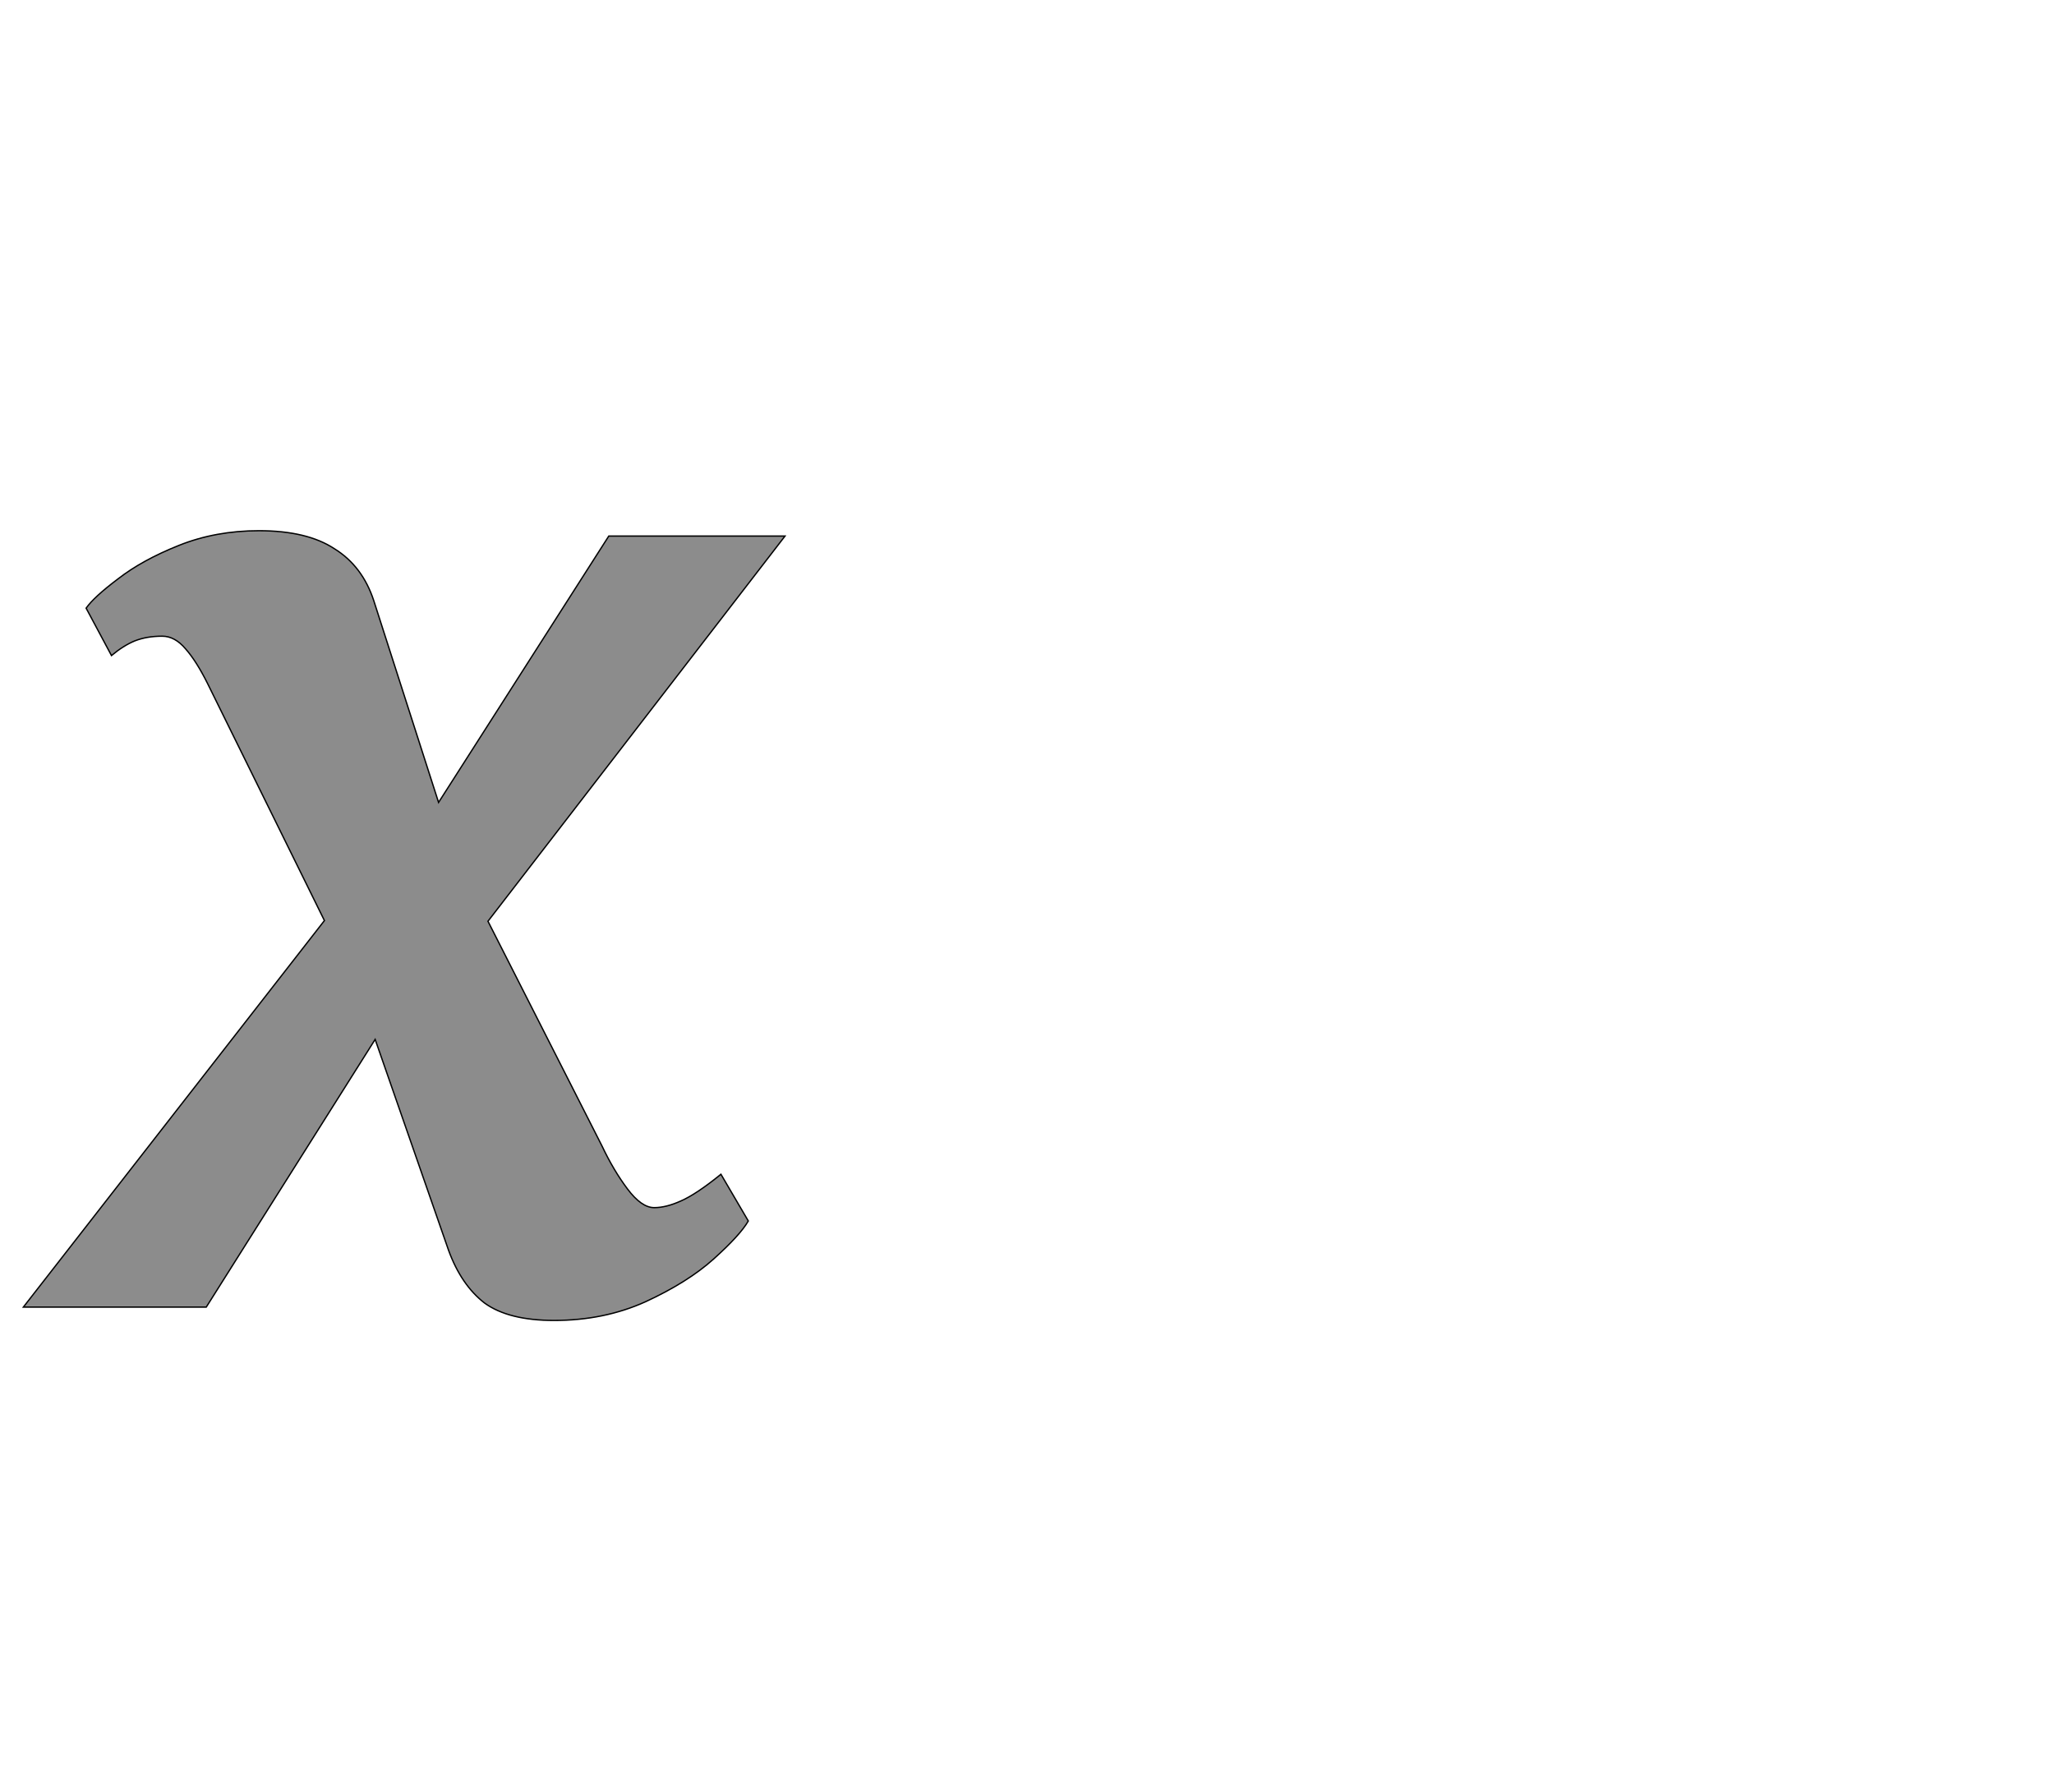 <!--
BEGIN METADATA

BBOX_X_MIN -65
BBOX_Y_MIN -20
BBOX_X_MAX 1076
BBOX_Y_MAX 1163
WIDTH 1141
HEIGHT 1183
H_BEARING_X -65
H_BEARING_Y 1163
H_ADVANCE 1020
V_BEARING_X -575
V_BEARING_Y 695
V_ADVANCE 2574
ORIGIN_X 0
ORIGIN_Y 0

END METADATA
-->

<svg width='3077px' height='2684px' xmlns='http://www.w3.org/2000/svg' version='1.1'>

 <!-- make sure glyph is visible within svg window -->
 <g fill-rule='nonzero'  transform='translate(100 1958)'>

  <!-- draw actual outline using lines and Bezier curves-->
  <path fill='black' stroke='black' fill-opacity='0.45'  stroke-width='2'  d='
 M 209,0
 L -65,0
 L 386,-579
 L 211,-934
 Q 194,-968 178,-986
 Q 162,-1005 143,-1005
 Q 120,-1005 102,-998
 Q 85,-991 67,-976
 L 29,-1047
 Q 41,-1064 77,-1091
 Q 113,-1119 168,-1141
 Q 223,-1163 288,-1163
 Q 360,-1163 401,-1136
 Q 443,-1110 460,-1058
 L 557,-756
 L 812,-1155
 L 1076,-1155
 L 631,-578
 L 802,-241
 Q 819,-205 840,-177
 Q 861,-149 880,-149
 Q 898,-149 920,-159
 Q 943,-169 980,-199
 L 1021,-129
 Q 1009,-108 969,-72
 Q 930,-37 867,-8
 Q 805,20 730,20
 Q 662,20 626,-6
 Q 591,-33 572,-85
 L 462,-401
 L 209,0
 Z

  '/>
 </g>
</svg>
